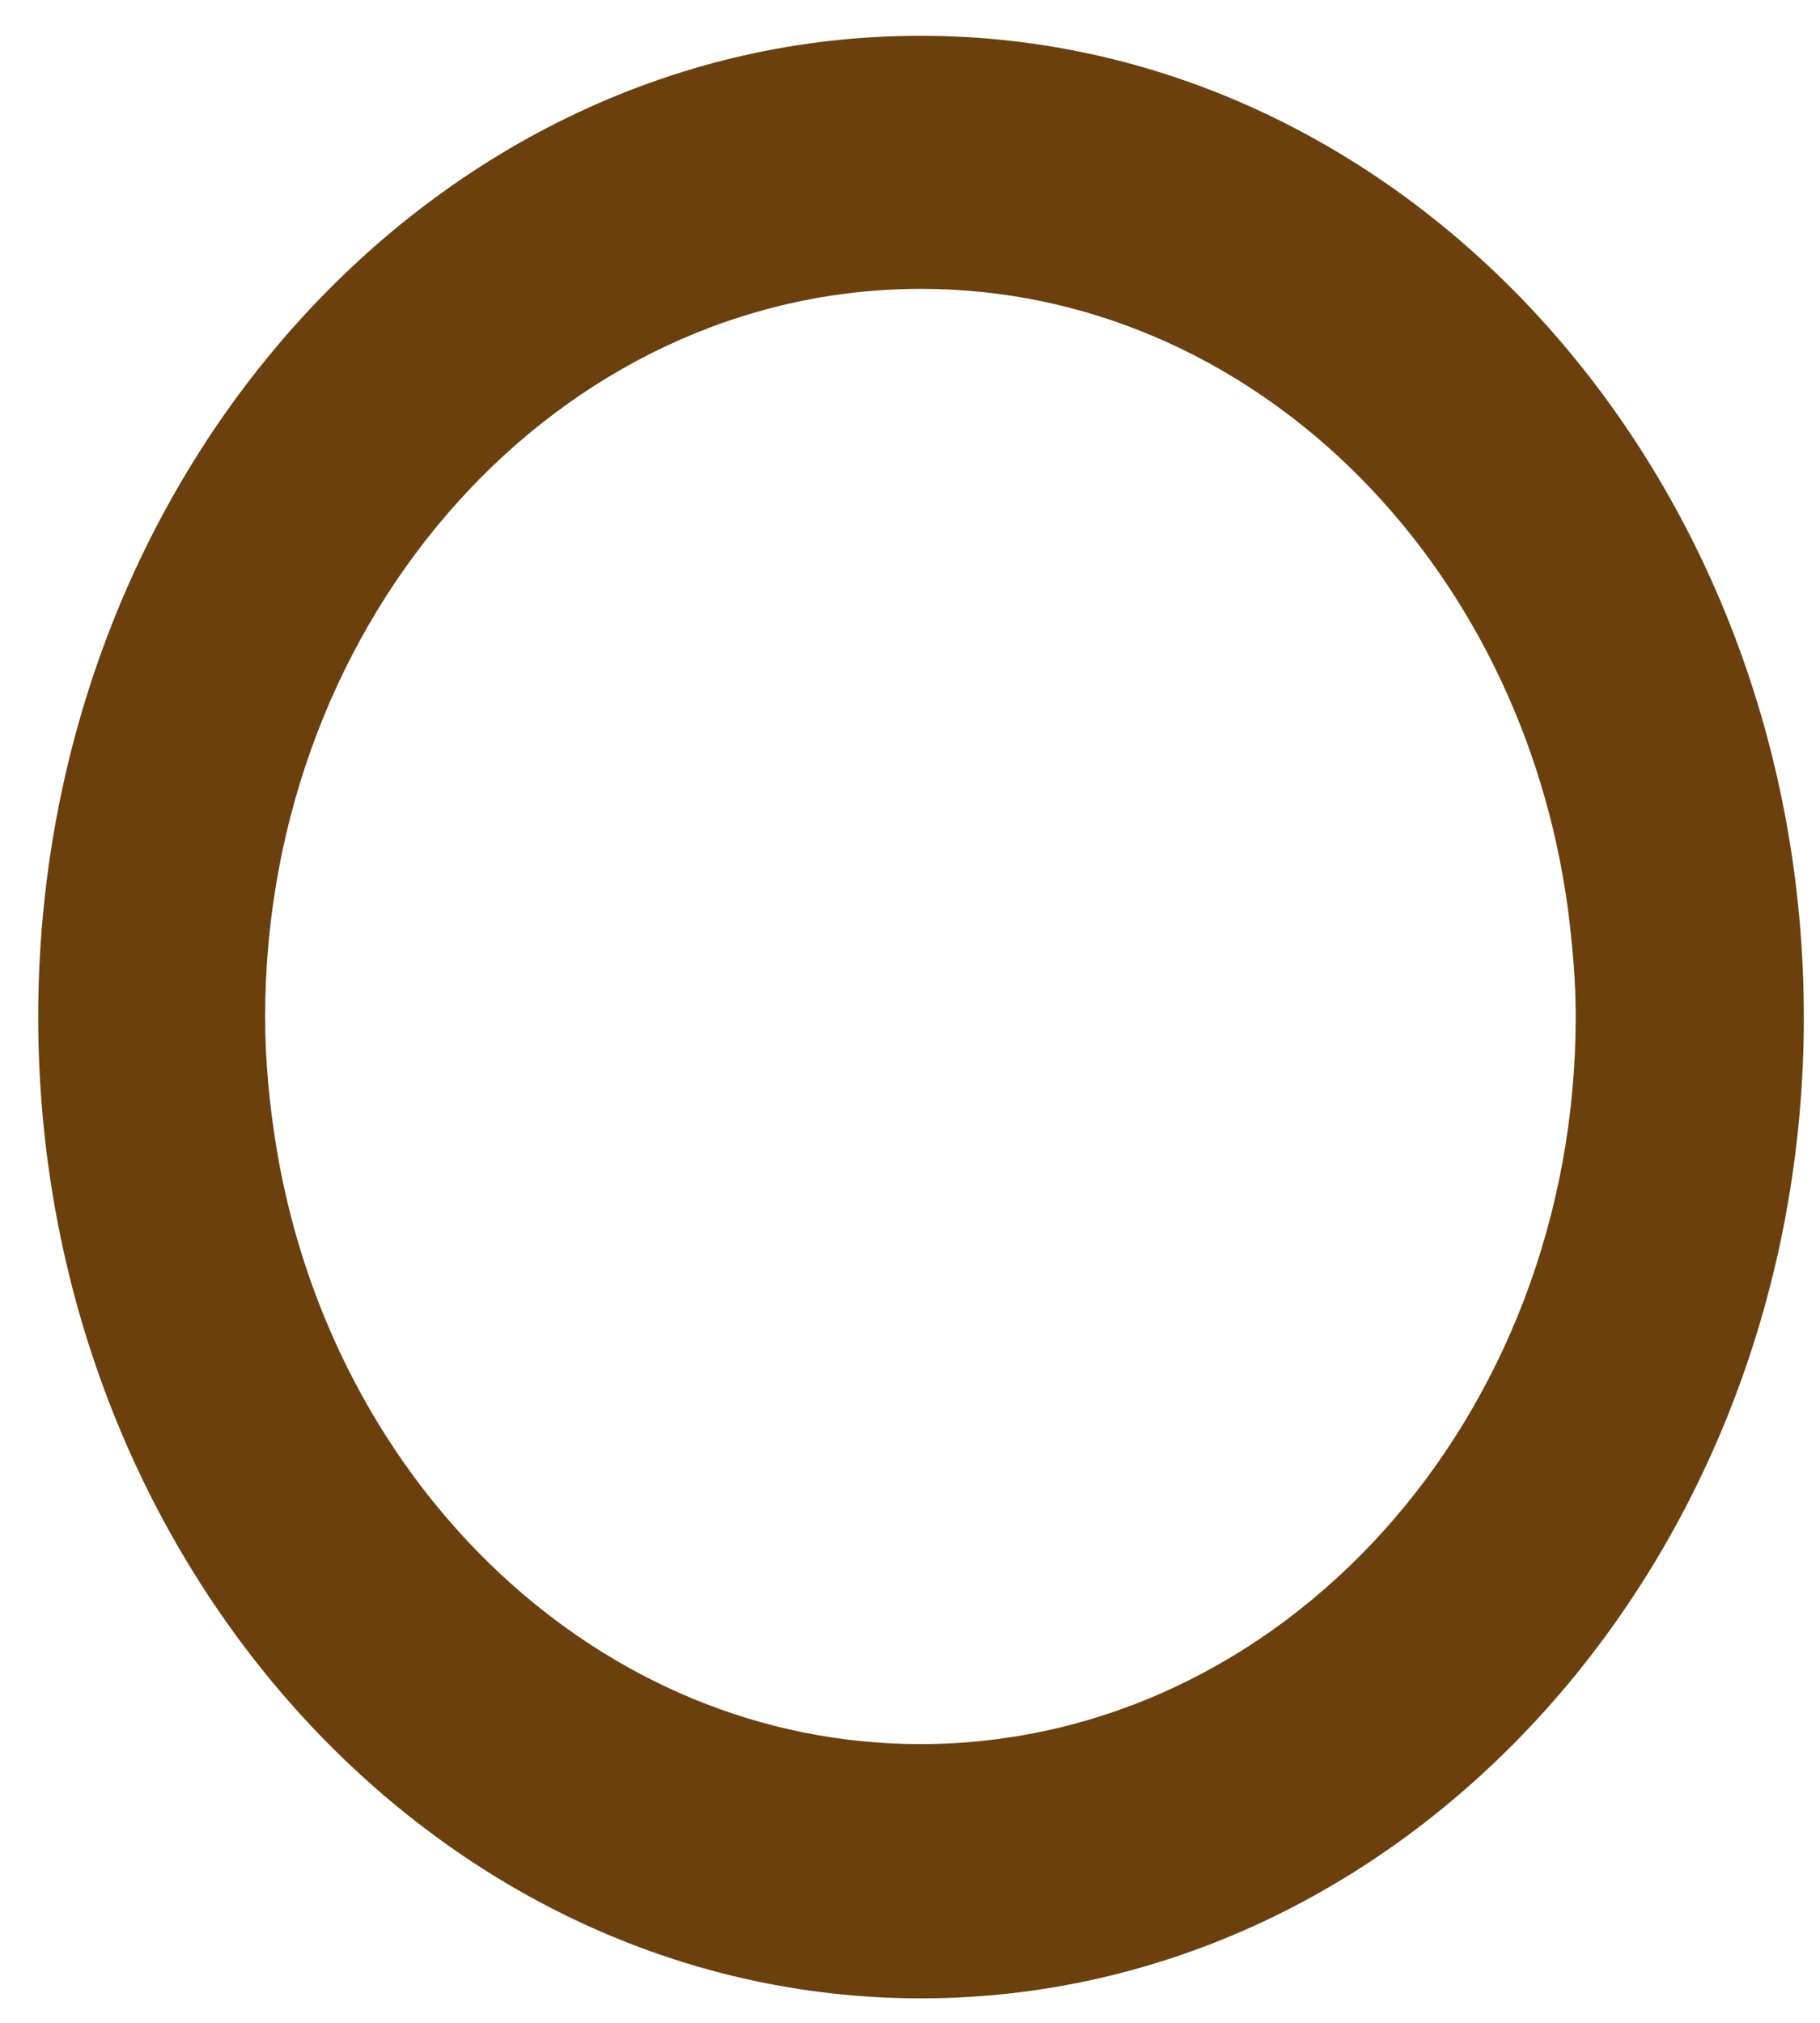 ﻿<?xml version="1.0" encoding="utf-8"?>
<svg version="1.1" xmlns:xlink="http://www.w3.org/1999/xlink" width="9px" height="10px" xmlns="http://www.w3.org/2000/svg">
  <g transform="matrix(1 0 0 1 -267 -171 )">
    <path d="M 4.554 0.177  C 2.147 0.174  0.189 2.35  0.189 5.028  C 0.189 7.703  2.147 9.879  4.554 9.879  C 6.962 9.879  8.92 7.703  8.92 5.028  C 8.92 2.354  6.962 0.177  4.554 0.177  Z M 1.311 5.025  C 1.314 3.041  2.766 1.428  4.554 1.428  C 6.18 1.428  7.523 2.763  7.754 4.498  C 7.776 4.672  7.792 4.847  7.792 5.025  C 7.792 7.009  6.34 8.622  4.551 8.622  C 2.968 8.622  1.647 7.35  1.368 5.68  C 1.333 5.466  1.311 5.249  1.311 5.025  Z " fill-rule="nonzero" fill="#6b400d" stroke="none" transform="matrix(1 0 0 1 267 171 )" />
  </g>
</svg>